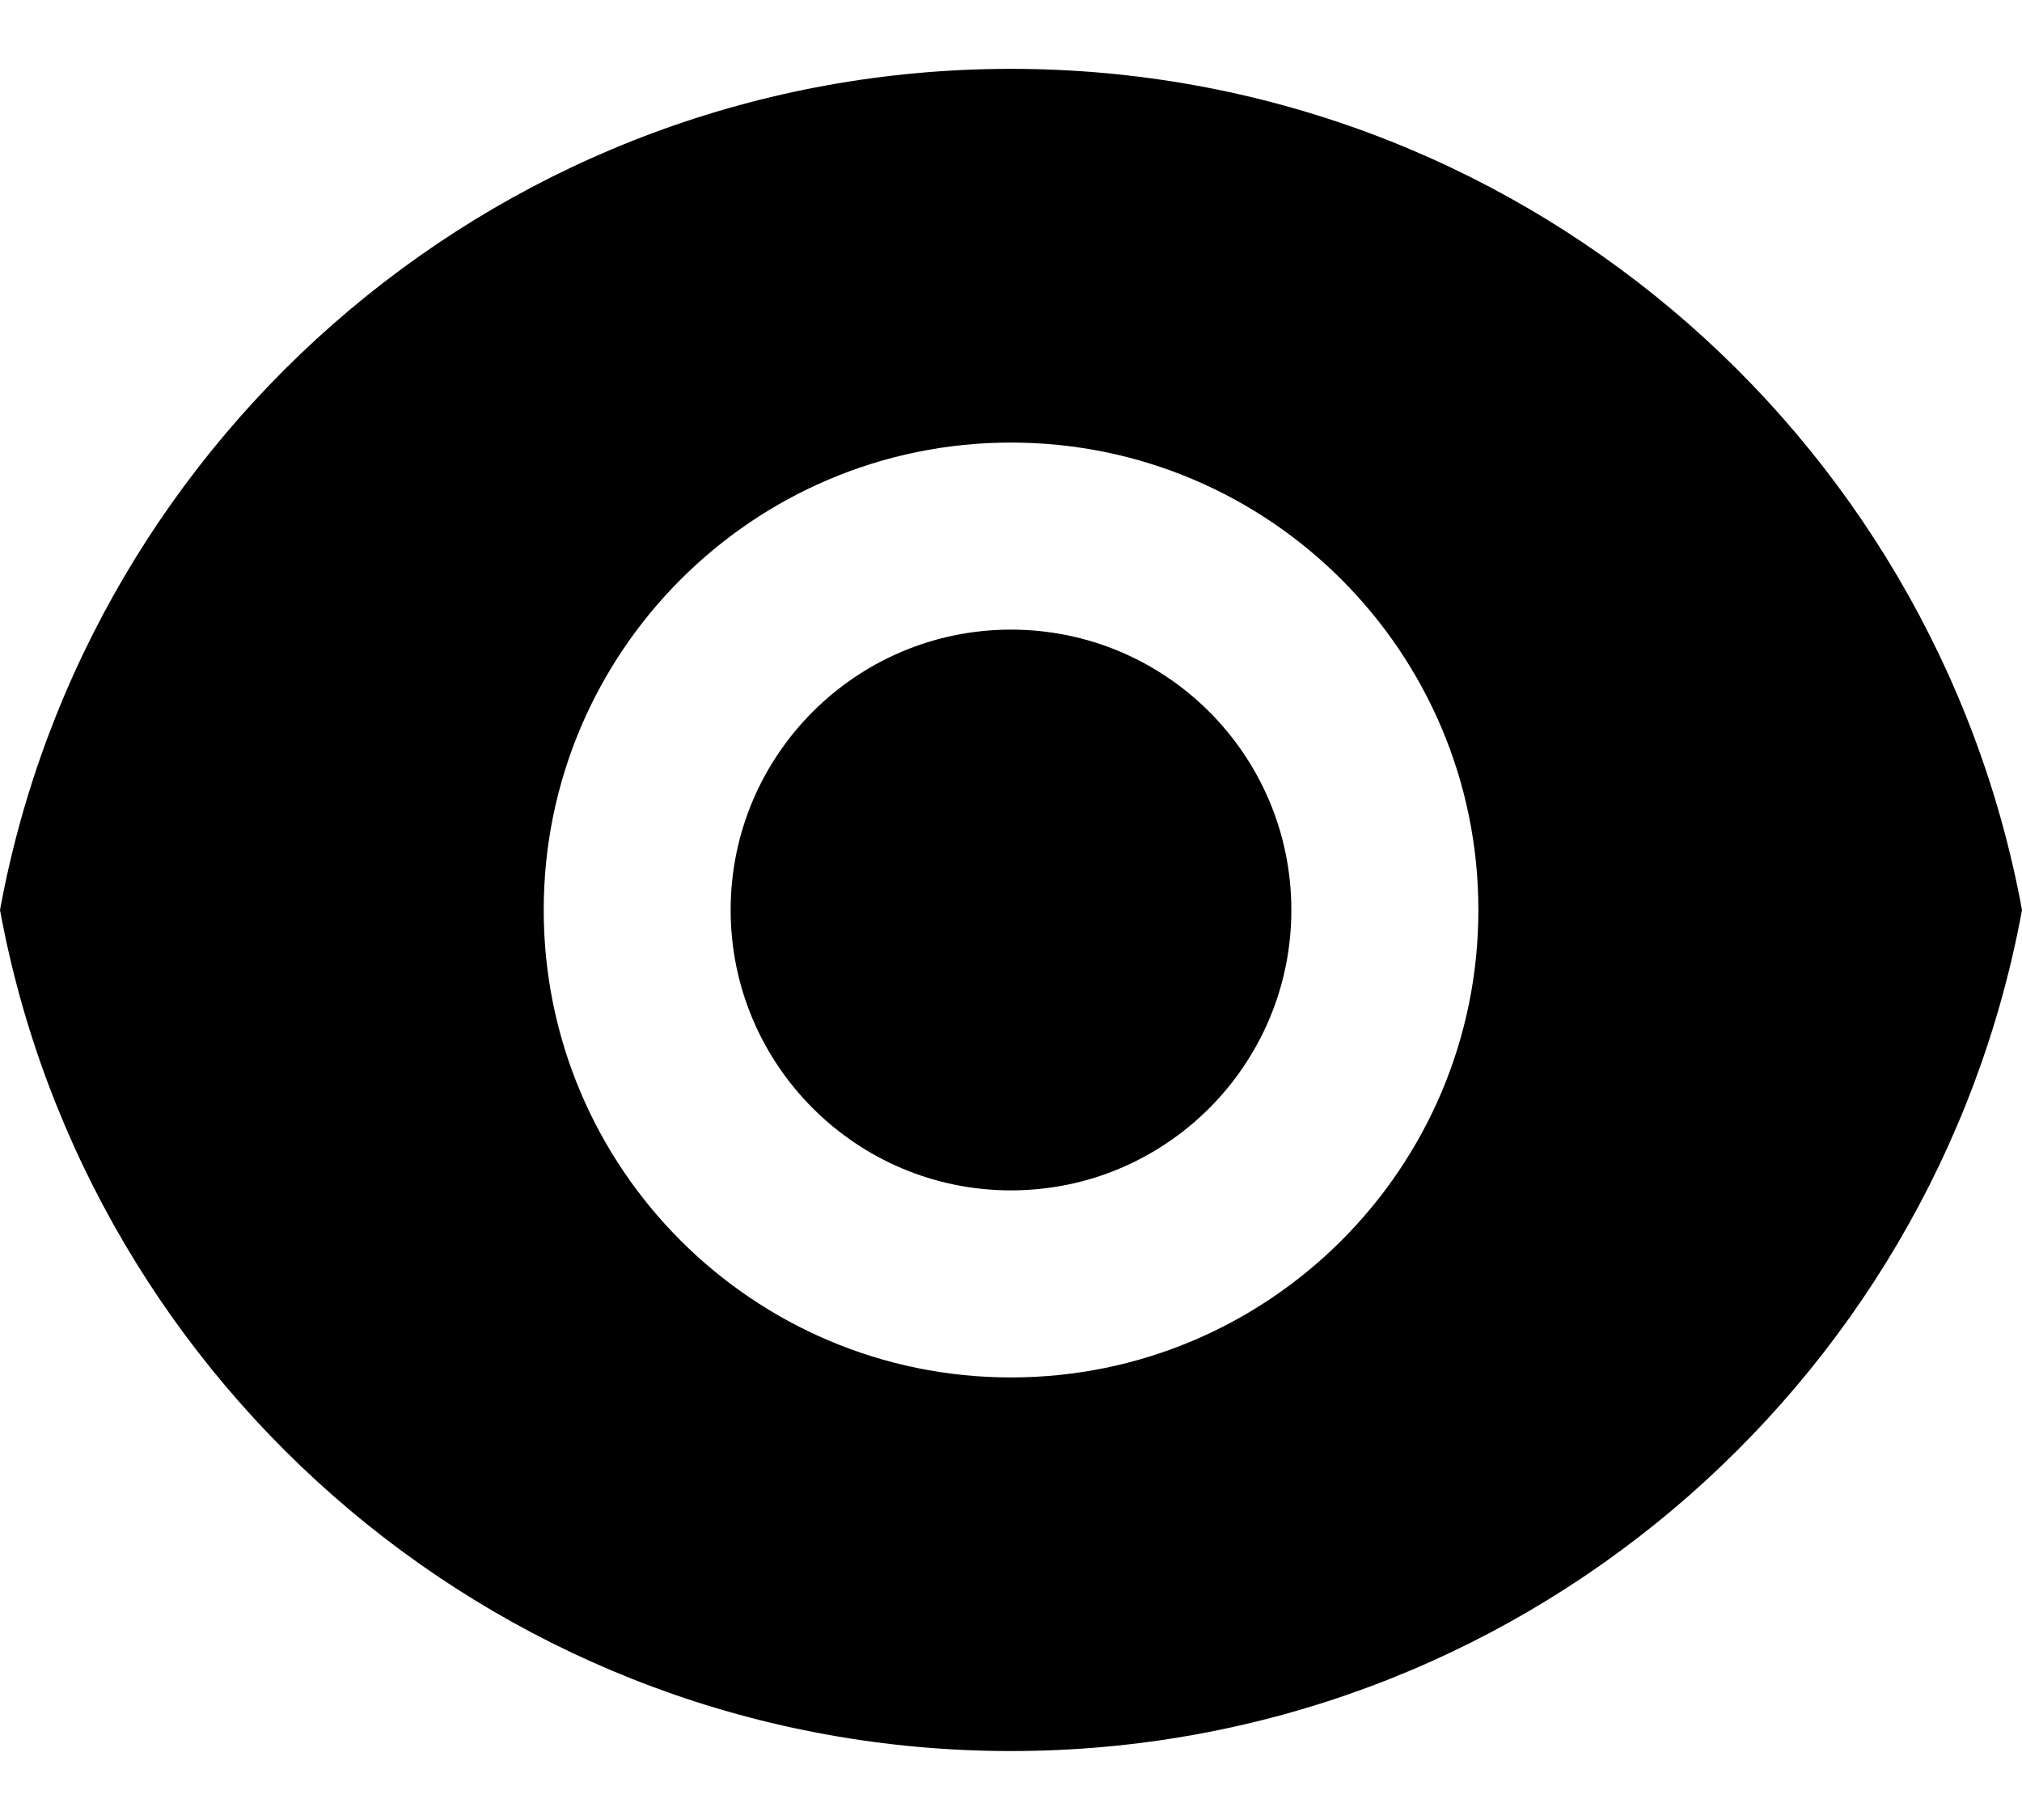 <?xml version="1.0" encoding="utf-8"?>
<!DOCTYPE svg PUBLIC "-//W3C//DTD SVG 1.1//EN" "http://www.w3.org/Graphics/SVG/1.1/DTD/svg11.dtd">
<svg version="1.1" id="Ebene_1" xmlns="http://www.w3.org/2000/svg" xmlns:xlink="http://www.w3.org/1999/xlink" x="0px" y="0px"
	 width="20px" height="18px" viewBox="-5 -4 20 18" enable-background="new -5 -4 20 18" xml:space="preserve">
<path d="M-5,5c0.869-4.733,5.017-8.319,10-8.319c4.982,0,9.129,3.586,10,8.319c-0.869,4.73-5.018,8.318-10,8.318
	C0.017,13.318-4.13,9.73-5,5z M5,9.623c2.552,0,4.623-2.07,4.623-4.623c0-2.553-2.071-4.623-4.623-4.623S0.378,2.448,0.378,5
	C0.378,7.553,2.448,9.623,5,9.623z M5,7.773C3.469,7.773,2.227,6.531,2.227,5c0-1.532,1.242-2.773,2.773-2.773S7.773,3.468,7.773,5
	C7.773,6.531,6.531,7.773,5,7.773z"/>
</svg>
